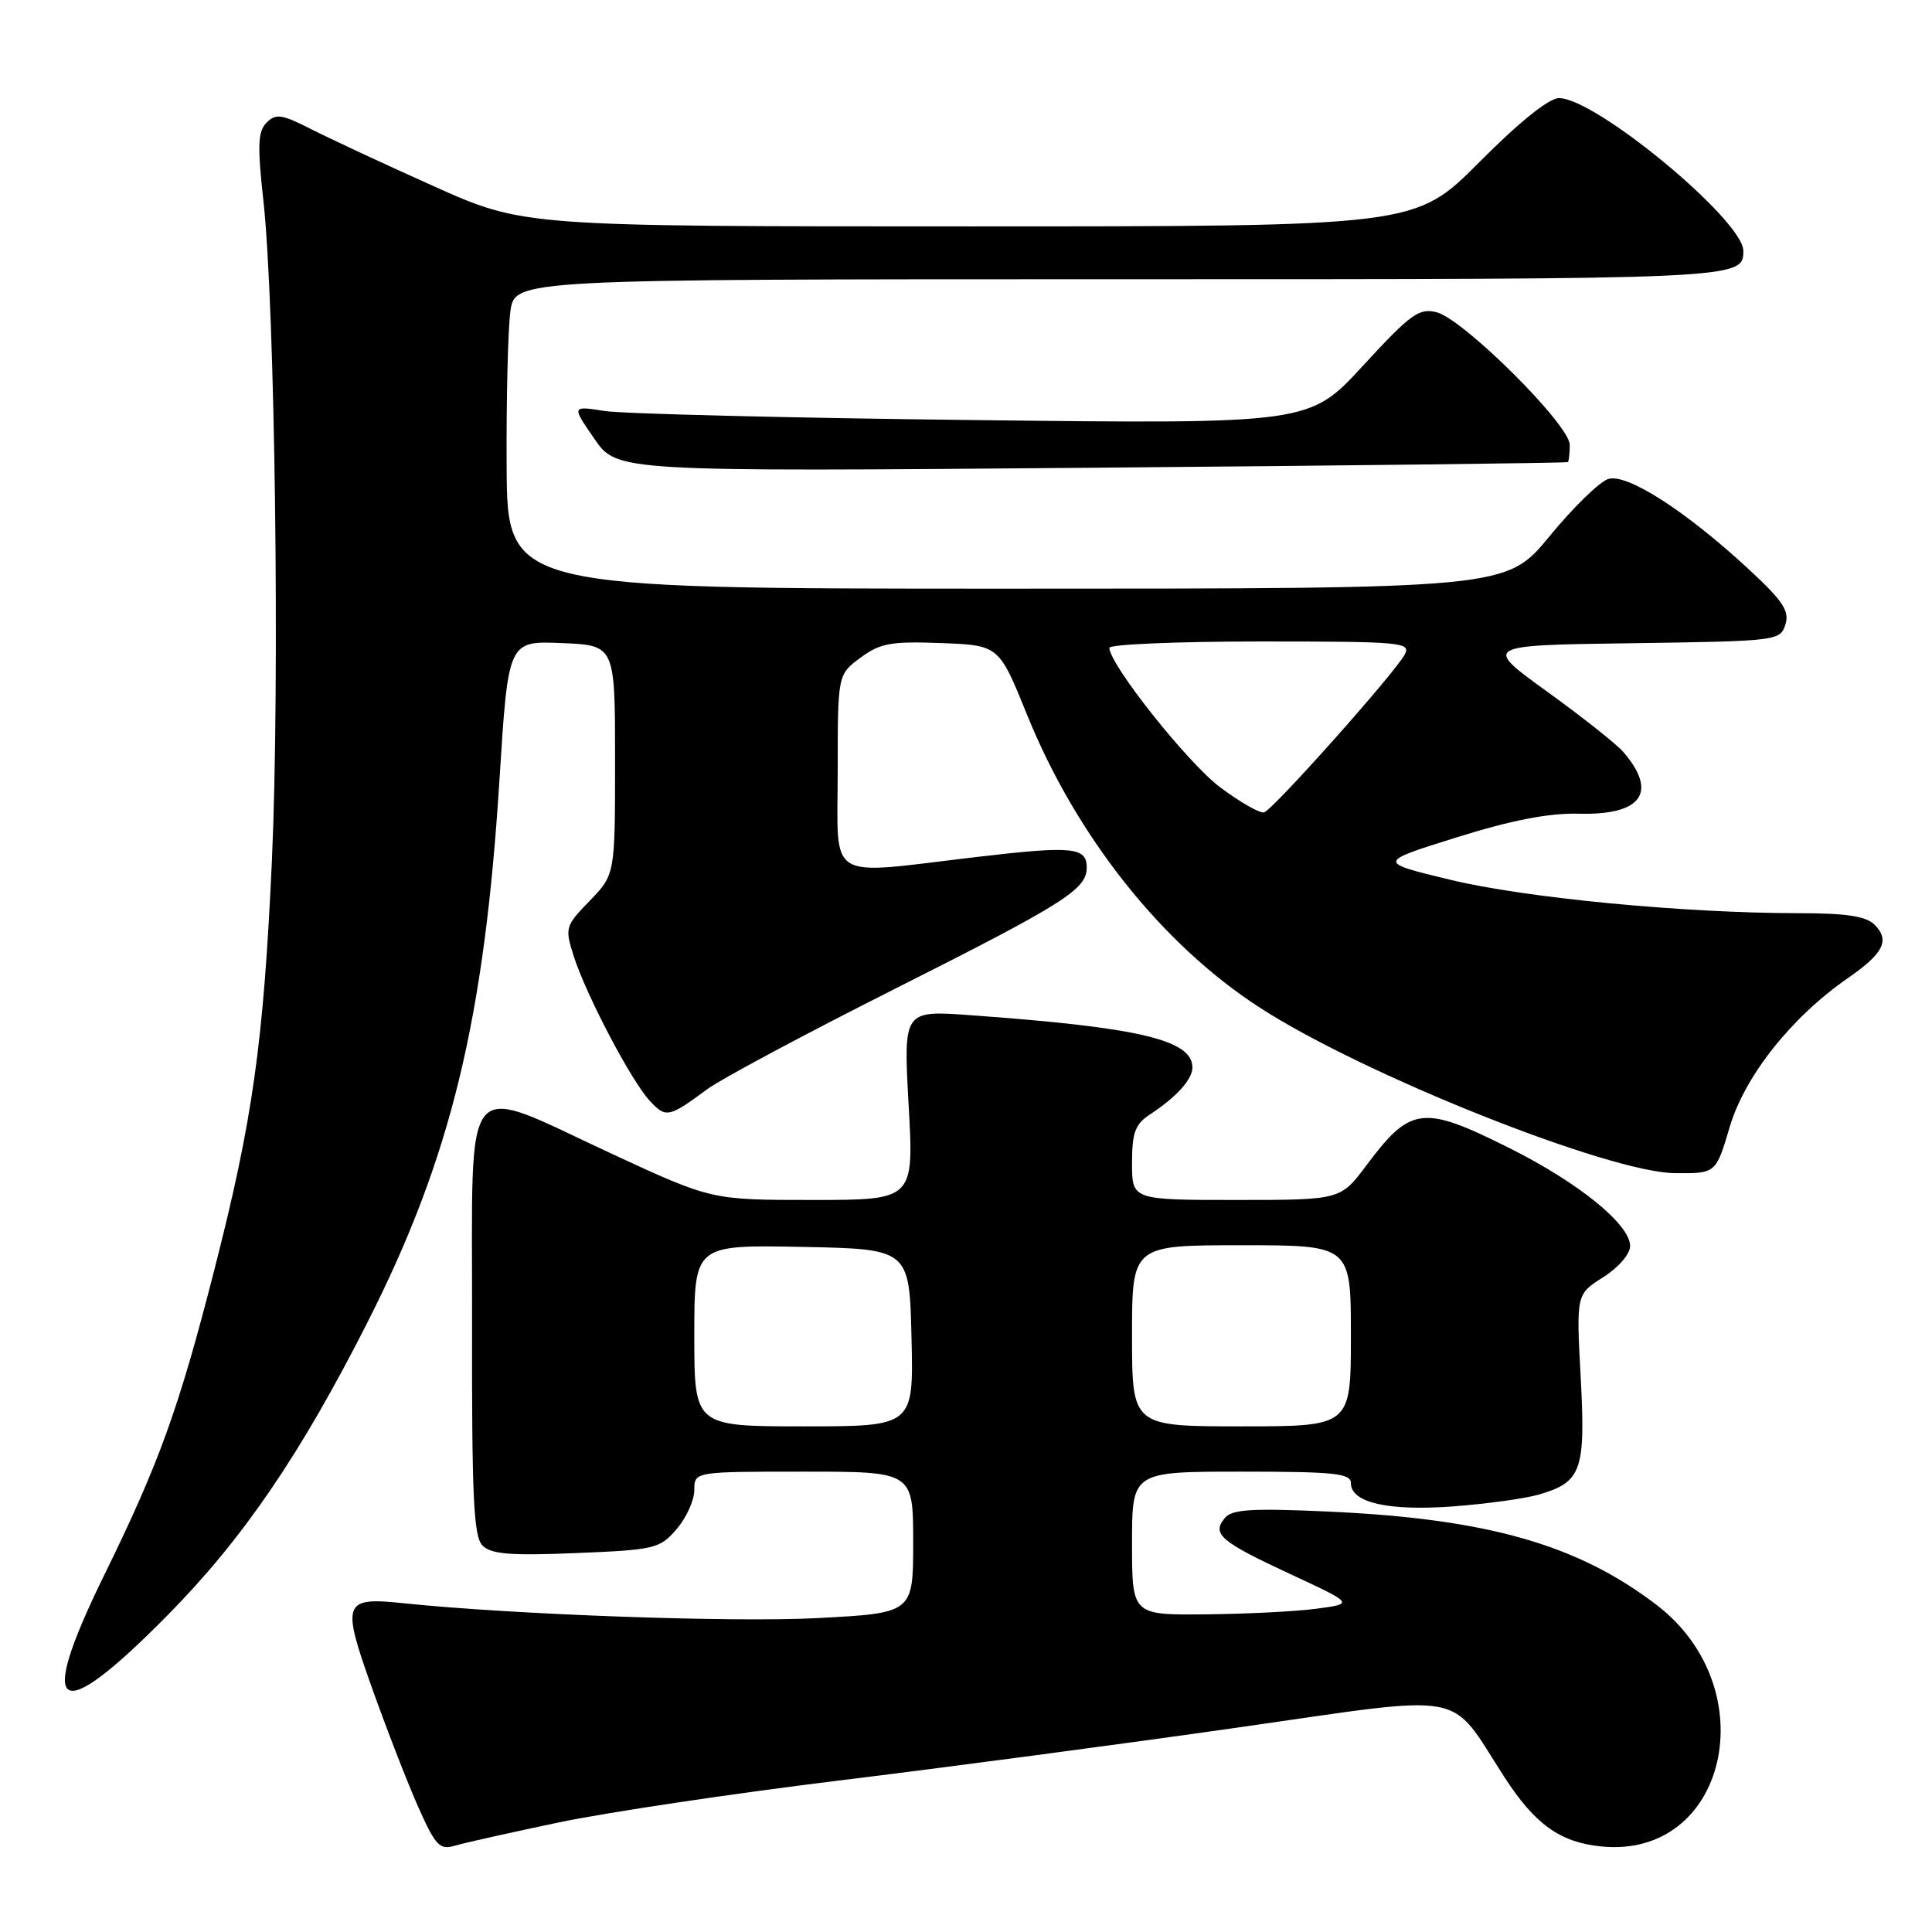 <?xml version="1.0" encoding="UTF-8" standalone="no"?>
<!DOCTYPE svg PUBLIC "-//W3C//DTD SVG 1.1//EN" "http://www.w3.org/Graphics/SVG/1.1/DTD/svg11.dtd" >
<svg xmlns="http://www.w3.org/2000/svg" xmlns:xlink="http://www.w3.org/1999/xlink" version="1.1" viewBox="0 0 256 256">
 <g >
 <path fill="currentColor"
d=" M 74.00 241.49 C 80.33 240.16 96.97 237.67 111.00 235.95 C 125.03 234.24 148.88 231.07 164.00 228.91 C 195.08 224.47 191.84 223.87 199.31 235.43 C 203.39 241.73 206.69 244.11 212.14 244.66 C 228.85 246.37 234.03 223.75 219.48 212.64 C 209.00 204.64 197.05 201.24 175.99 200.29 C 165.87 199.83 163.25 199.99 162.30 201.14 C 160.53 203.27 161.68 204.25 170.96 208.57 C 179.42 212.50 179.42 212.50 174.46 213.16 C 171.73 213.53 165.11 213.86 159.75 213.91 C 150.00 214.00 150.00 214.00 150.00 204.50 C 150.00 195.00 150.00 195.00 164.50 195.00 C 176.83 195.00 179.00 195.23 179.00 196.52 C 179.00 199.11 183.94 200.24 192.50 199.61 C 196.90 199.28 202.01 198.58 203.86 198.05 C 209.57 196.40 210.11 194.89 209.45 182.50 C 208.86 171.50 208.86 171.50 212.43 169.24 C 214.45 167.96 216.00 166.17 216.00 165.11 C 216.00 162.25 209.21 156.73 200.03 152.14 C 188.53 146.38 186.92 146.57 181.06 154.41 C 177.63 159.00 177.63 159.00 163.81 159.00 C 150.00 159.00 150.00 159.00 150.00 154.12 C 150.00 150.09 150.41 148.96 152.36 147.68 C 155.87 145.38 158.00 143.03 158.00 141.45 C 158.00 137.79 150.96 136.13 128.60 134.52 C 119.70 133.87 119.70 133.87 120.40 146.44 C 121.10 159.00 121.10 159.00 107.69 159.00 C 94.28 159.00 94.28 159.00 81.21 152.95 C 60.84 143.51 62.61 141.42 62.55 174.93 C 62.51 198.41 62.75 203.61 63.94 204.80 C 65.08 205.94 67.68 206.15 76.35 205.79 C 86.79 205.36 87.43 205.21 89.66 202.61 C 90.95 201.11 92.00 198.79 92.00 197.44 C 92.00 195.00 92.00 195.00 106.50 195.00 C 121.00 195.00 121.00 195.00 121.00 204.37 C 121.00 213.74 121.00 213.74 108.25 214.41 C 97.04 214.99 67.89 213.94 53.50 212.44 C 45.47 211.59 45.22 212.25 49.28 223.63 C 51.21 229.06 53.96 236.14 55.39 239.37 C 57.70 244.56 58.25 245.16 60.25 244.57 C 61.49 244.20 67.67 242.82 74.00 241.49 Z  M 22.21 214.02 C 32.21 203.88 39.81 192.74 48.70 175.20 C 59.74 153.42 64.19 135.12 66.19 103.21 C 67.34 84.92 67.34 84.92 74.42 85.21 C 81.50 85.50 81.50 85.50 81.50 100.70 C 81.50 115.89 81.50 115.89 78.14 119.36 C 74.90 122.70 74.83 122.95 76.01 126.66 C 77.68 131.88 83.66 143.26 86.12 145.89 C 88.24 148.17 88.63 148.09 93.76 144.29 C 95.56 142.97 106.73 136.99 118.59 131.02 C 141.03 119.72 144.00 117.85 144.00 114.95 C 144.00 112.24 142.09 112.06 129.37 113.56 C 109.17 115.94 111.00 117.08 111.00 102.19 C 111.00 89.38 111.00 89.38 114.02 87.15 C 116.63 85.22 118.07 84.96 124.70 85.21 C 132.36 85.50 132.36 85.50 136.09 94.71 C 142.64 110.87 153.98 125.15 166.95 133.53 C 180.67 142.41 213.17 155.36 221.93 155.45 C 227.37 155.50 227.37 155.50 229.20 149.31 C 231.20 142.57 237.39 134.77 244.86 129.60 C 249.60 126.31 250.45 124.60 248.39 122.53 C 247.25 121.39 244.63 121.00 238.18 121.00 C 223.05 120.99 202.04 118.97 192.10 116.56 C 182.50 114.24 182.50 114.24 193.00 110.96 C 200.32 108.67 205.22 107.72 209.19 107.82 C 217.53 108.04 219.72 105.01 215.10 99.64 C 214.22 98.62 209.68 95.02 205.00 91.64 C 196.50 85.50 196.50 85.50 216.19 85.23 C 235.46 84.96 235.89 84.91 236.57 82.77 C 237.14 80.98 236.27 79.65 231.84 75.54 C 223.45 67.75 215.58 62.68 213.10 63.47 C 211.95 63.83 208.44 67.25 205.31 71.07 C 199.60 78.00 199.60 78.00 133.41 78.00 C 67.22 78.00 67.22 78.00 67.13 61.75 C 67.08 52.81 67.31 43.59 67.63 41.25 C 68.23 37.00 68.23 37.00 148.41 37.00 C 230.79 37.00 231.00 36.99 231.00 33.24 C 231.00 29.20 211.45 13.00 206.57 13.00 C 205.25 13.00 201.30 16.17 196.00 21.50 C 187.54 30.00 187.54 30.00 128.44 30.00 C 69.34 30.00 69.34 30.00 57.42 24.65 C 50.86 21.71 43.53 18.29 41.12 17.06 C 37.35 15.14 36.55 15.02 35.33 16.24 C 34.17 17.40 34.09 19.26 34.90 26.58 C 36.45 40.71 37.09 90.47 36.03 114.00 C 34.92 138.25 33.50 148.38 28.34 168.50 C 23.66 186.75 21.07 193.91 13.79 208.75 C 4.74 227.21 7.50 228.94 22.21 214.02 Z  M 207.75 61.23 C 207.89 61.10 208.00 60.07 208.00 58.94 C 208.00 56.29 193.90 42.26 190.34 41.37 C 188.03 40.79 186.90 41.61 180.61 48.45 C 173.50 56.18 173.50 56.18 129.00 55.66 C 104.52 55.38 82.53 54.83 80.12 54.46 C 75.74 53.77 75.74 53.77 78.75 58.13 C 81.75 62.50 81.75 62.50 144.63 61.98 C 179.21 61.69 207.61 61.35 207.75 61.23 Z  M 92.00 176.97 C 92.00 164.95 92.00 164.95 106.25 165.22 C 120.50 165.50 120.50 165.50 120.78 177.25 C 121.06 189.00 121.06 189.00 106.53 189.00 C 92.00 189.00 92.00 189.00 92.00 176.97 Z  M 150.00 177.00 C 150.00 165.00 150.00 165.00 164.50 165.00 C 179.00 165.00 179.00 165.00 179.00 177.00 C 179.00 189.00 179.00 189.00 164.50 189.00 C 150.00 189.00 150.00 189.00 150.00 177.00 Z  M 161.66 104.31 C 157.36 101.08 147.00 88.03 147.00 85.84 C 147.00 85.38 156.02 85.00 167.04 85.00 C 185.81 85.00 187.01 85.11 186.12 86.75 C 184.74 89.28 168.68 107.30 167.50 107.64 C 166.95 107.80 164.32 106.30 161.66 104.31 Z "/>
</g>
</svg>
